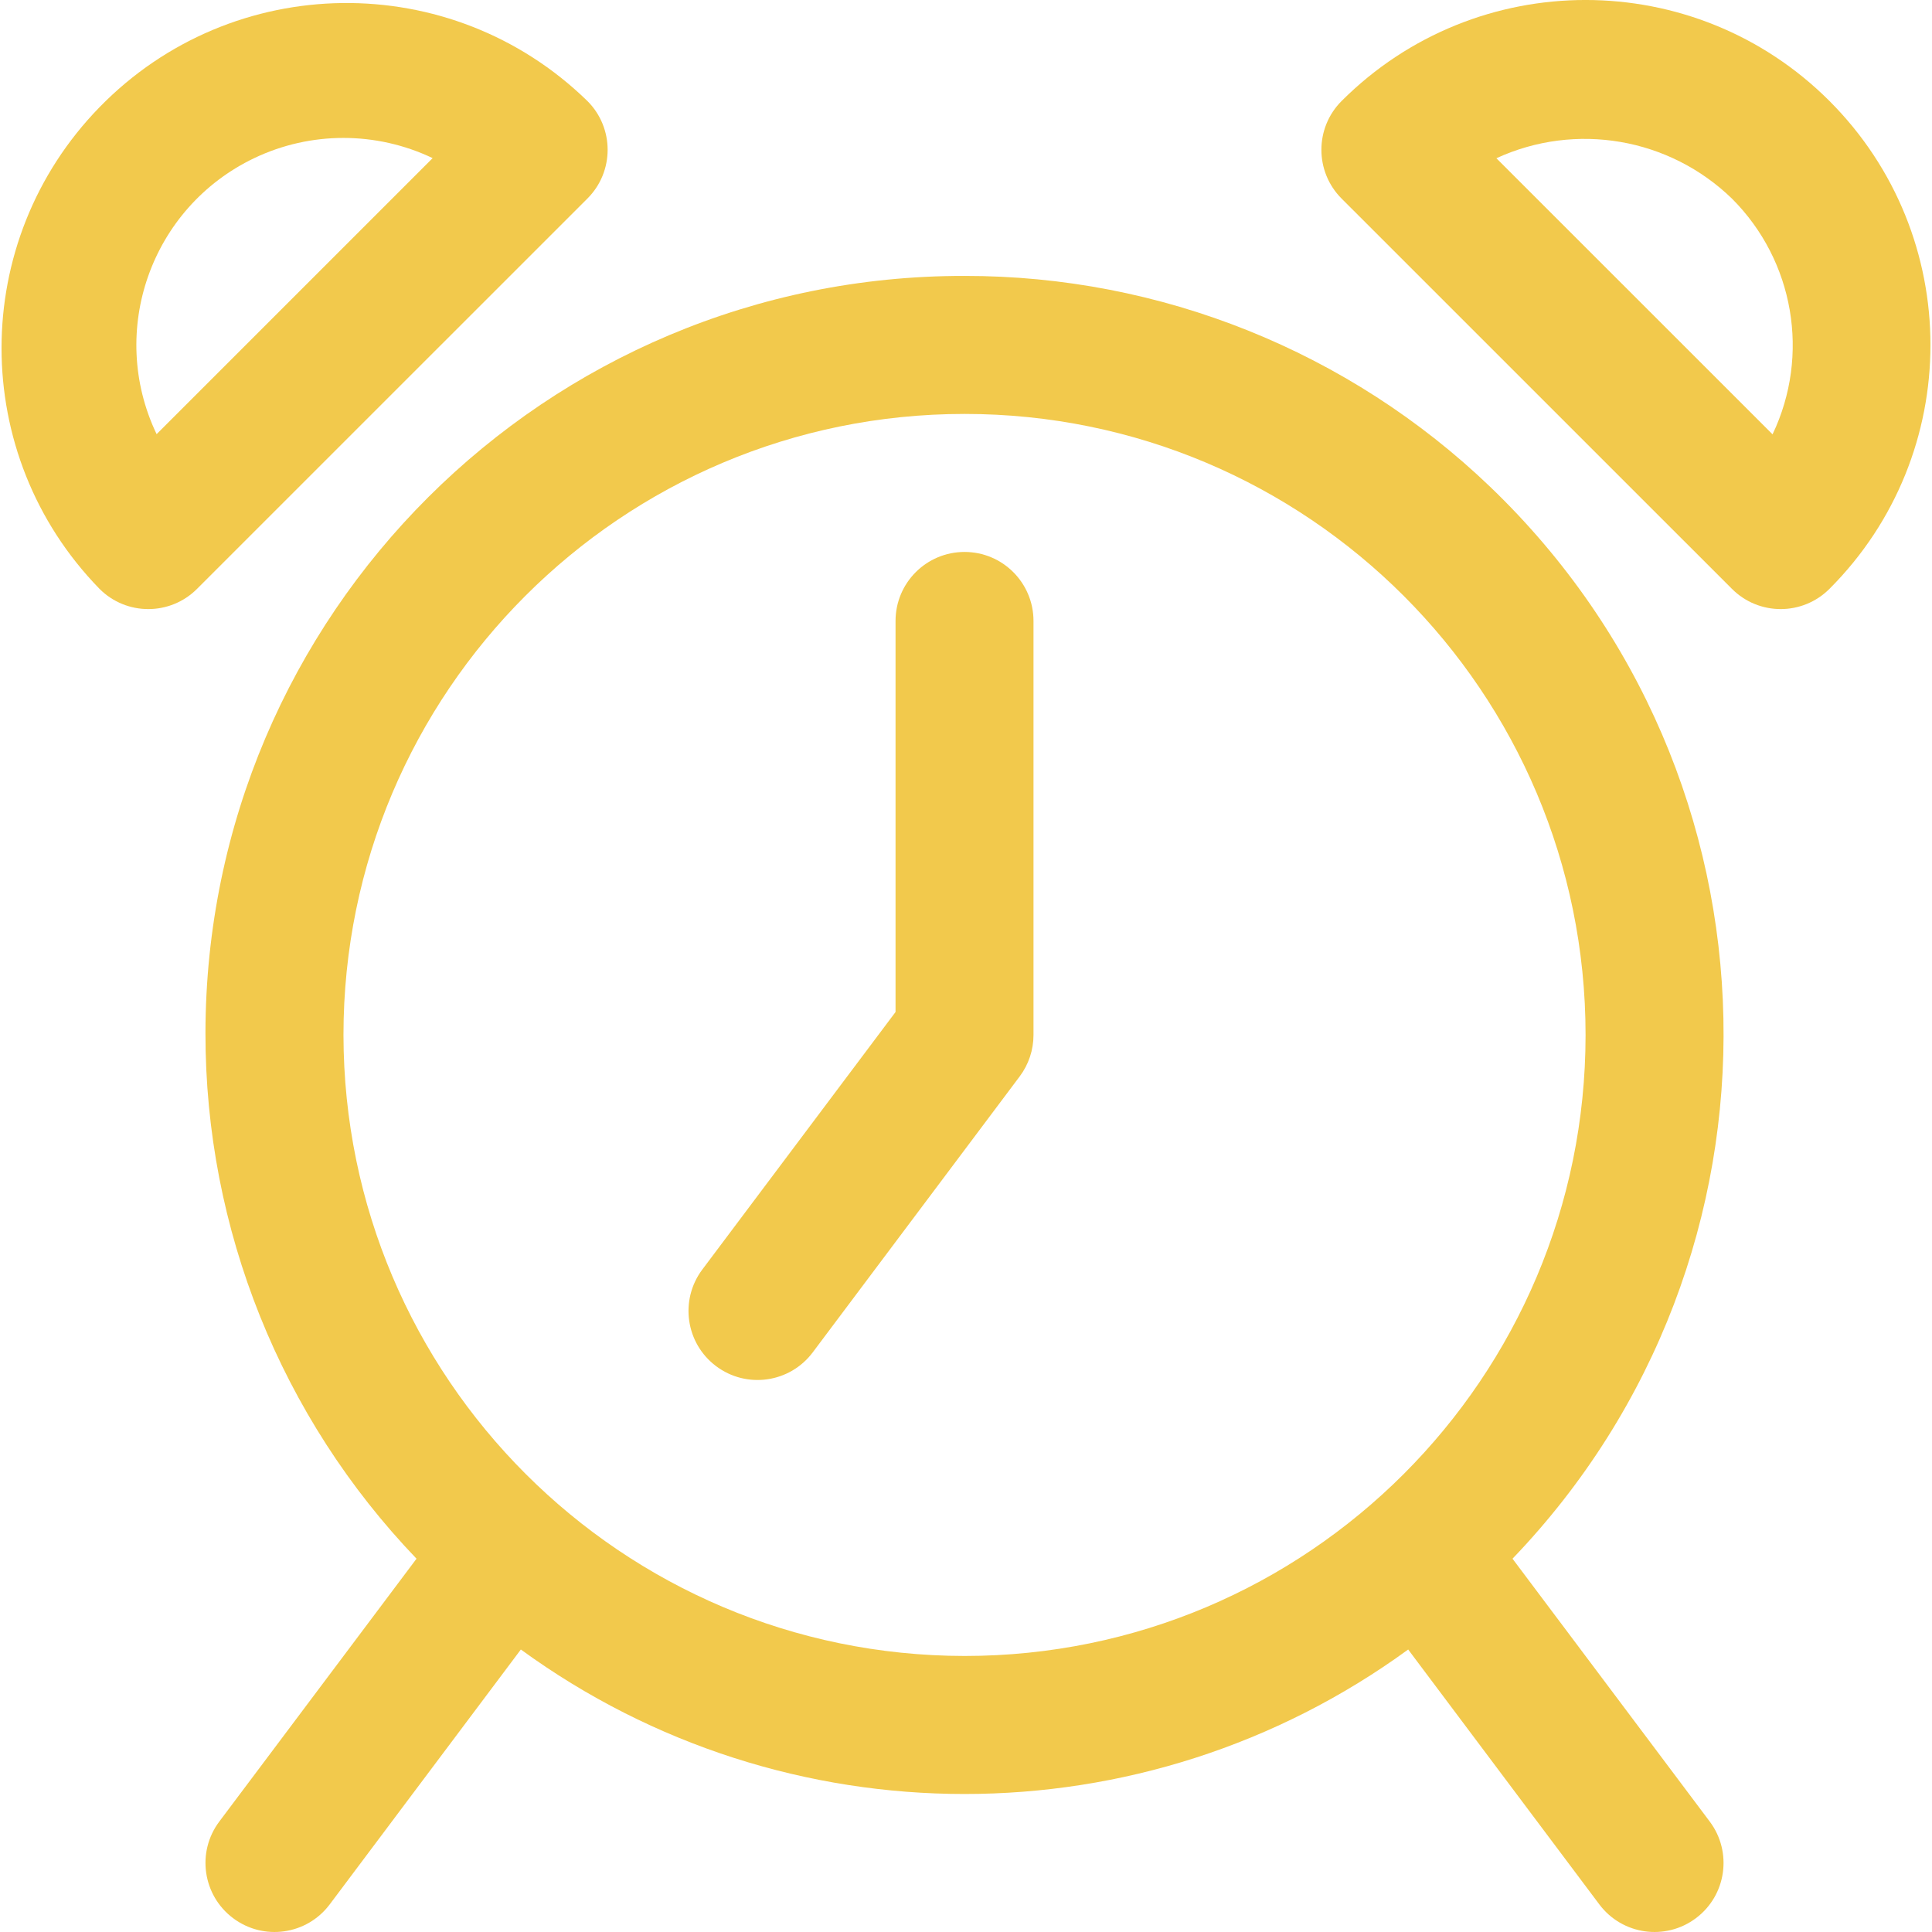 <svg width="32" height="32" viewBox="0 0 32 32" fill="none" xmlns="http://www.w3.org/2000/svg">
<g clip-path="url(#clip0_10262_21362)">
<path d="M25.052 25.817C29.853 20.813 29.688 12.866 24.685 8.066C22.343 5.819 19.221 4.566 15.975 4.57C9.042 4.561 3.413 10.174 3.403 17.108C3.399 20.353 4.652 23.475 6.899 25.817L3.632 30.171C3.253 30.676 3.356 31.393 3.861 31.771C4.366 32.15 5.082 32.048 5.461 31.543L8.627 27.321C13.006 30.512 18.945 30.512 23.324 27.321L26.49 31.543C26.869 32.048 27.585 32.15 28.09 31.771C28.595 31.393 28.697 30.676 28.319 30.171L25.052 25.817ZM15.976 27.428C10.297 27.422 5.696 22.82 5.689 17.142C5.689 11.461 10.295 6.856 15.976 6.856C21.656 6.856 26.262 11.461 26.262 17.142C26.262 22.823 21.656 27.428 15.976 27.428Z" fill="#F2C94C"/>
<path d="M9.729 1.673C7.47 -0.53 3.852 -0.485 1.649 1.775C-0.515 3.994 -0.516 7.534 1.648 9.753C2.094 10.2 2.818 10.2 3.264 9.753L9.729 3.289C10.176 2.843 10.176 2.119 9.729 1.673ZM2.594 7.191C1.778 5.482 2.502 3.436 4.211 2.619C5.145 2.173 6.231 2.173 7.166 2.619L2.594 7.191Z" fill="#F2C94C"/>
<path d="M30.302 1.673C28.07 -0.558 24.453 -0.558 22.221 1.673C21.775 2.119 21.775 2.843 22.221 3.289L28.686 9.753C29.132 10.2 29.855 10.2 30.302 9.753C32.532 7.522 32.532 3.905 30.302 1.673ZM29.359 7.194L29.357 7.192L24.785 2.621C26.099 2.016 27.65 2.283 28.688 3.291C29.716 4.319 29.985 5.883 29.359 7.194Z" fill="#F2C94C"/>
<path d="M15.976 9.142C15.344 9.142 14.833 9.654 14.833 10.285V16.762L11.632 21.028C11.254 21.533 11.356 22.25 11.861 22.628C12.366 23.007 13.082 22.905 13.461 22.4L16.89 17.828C17.038 17.63 17.118 17.39 17.118 17.142V10.285C17.118 9.654 16.607 9.142 15.976 9.142Z" fill="#F2C94C"/>
</g>
<defs>
<clipPath id="clip0_10262_21362">
<rect width="32" height="32" fill="white"/>
</clipPath>
</defs>
</svg>
